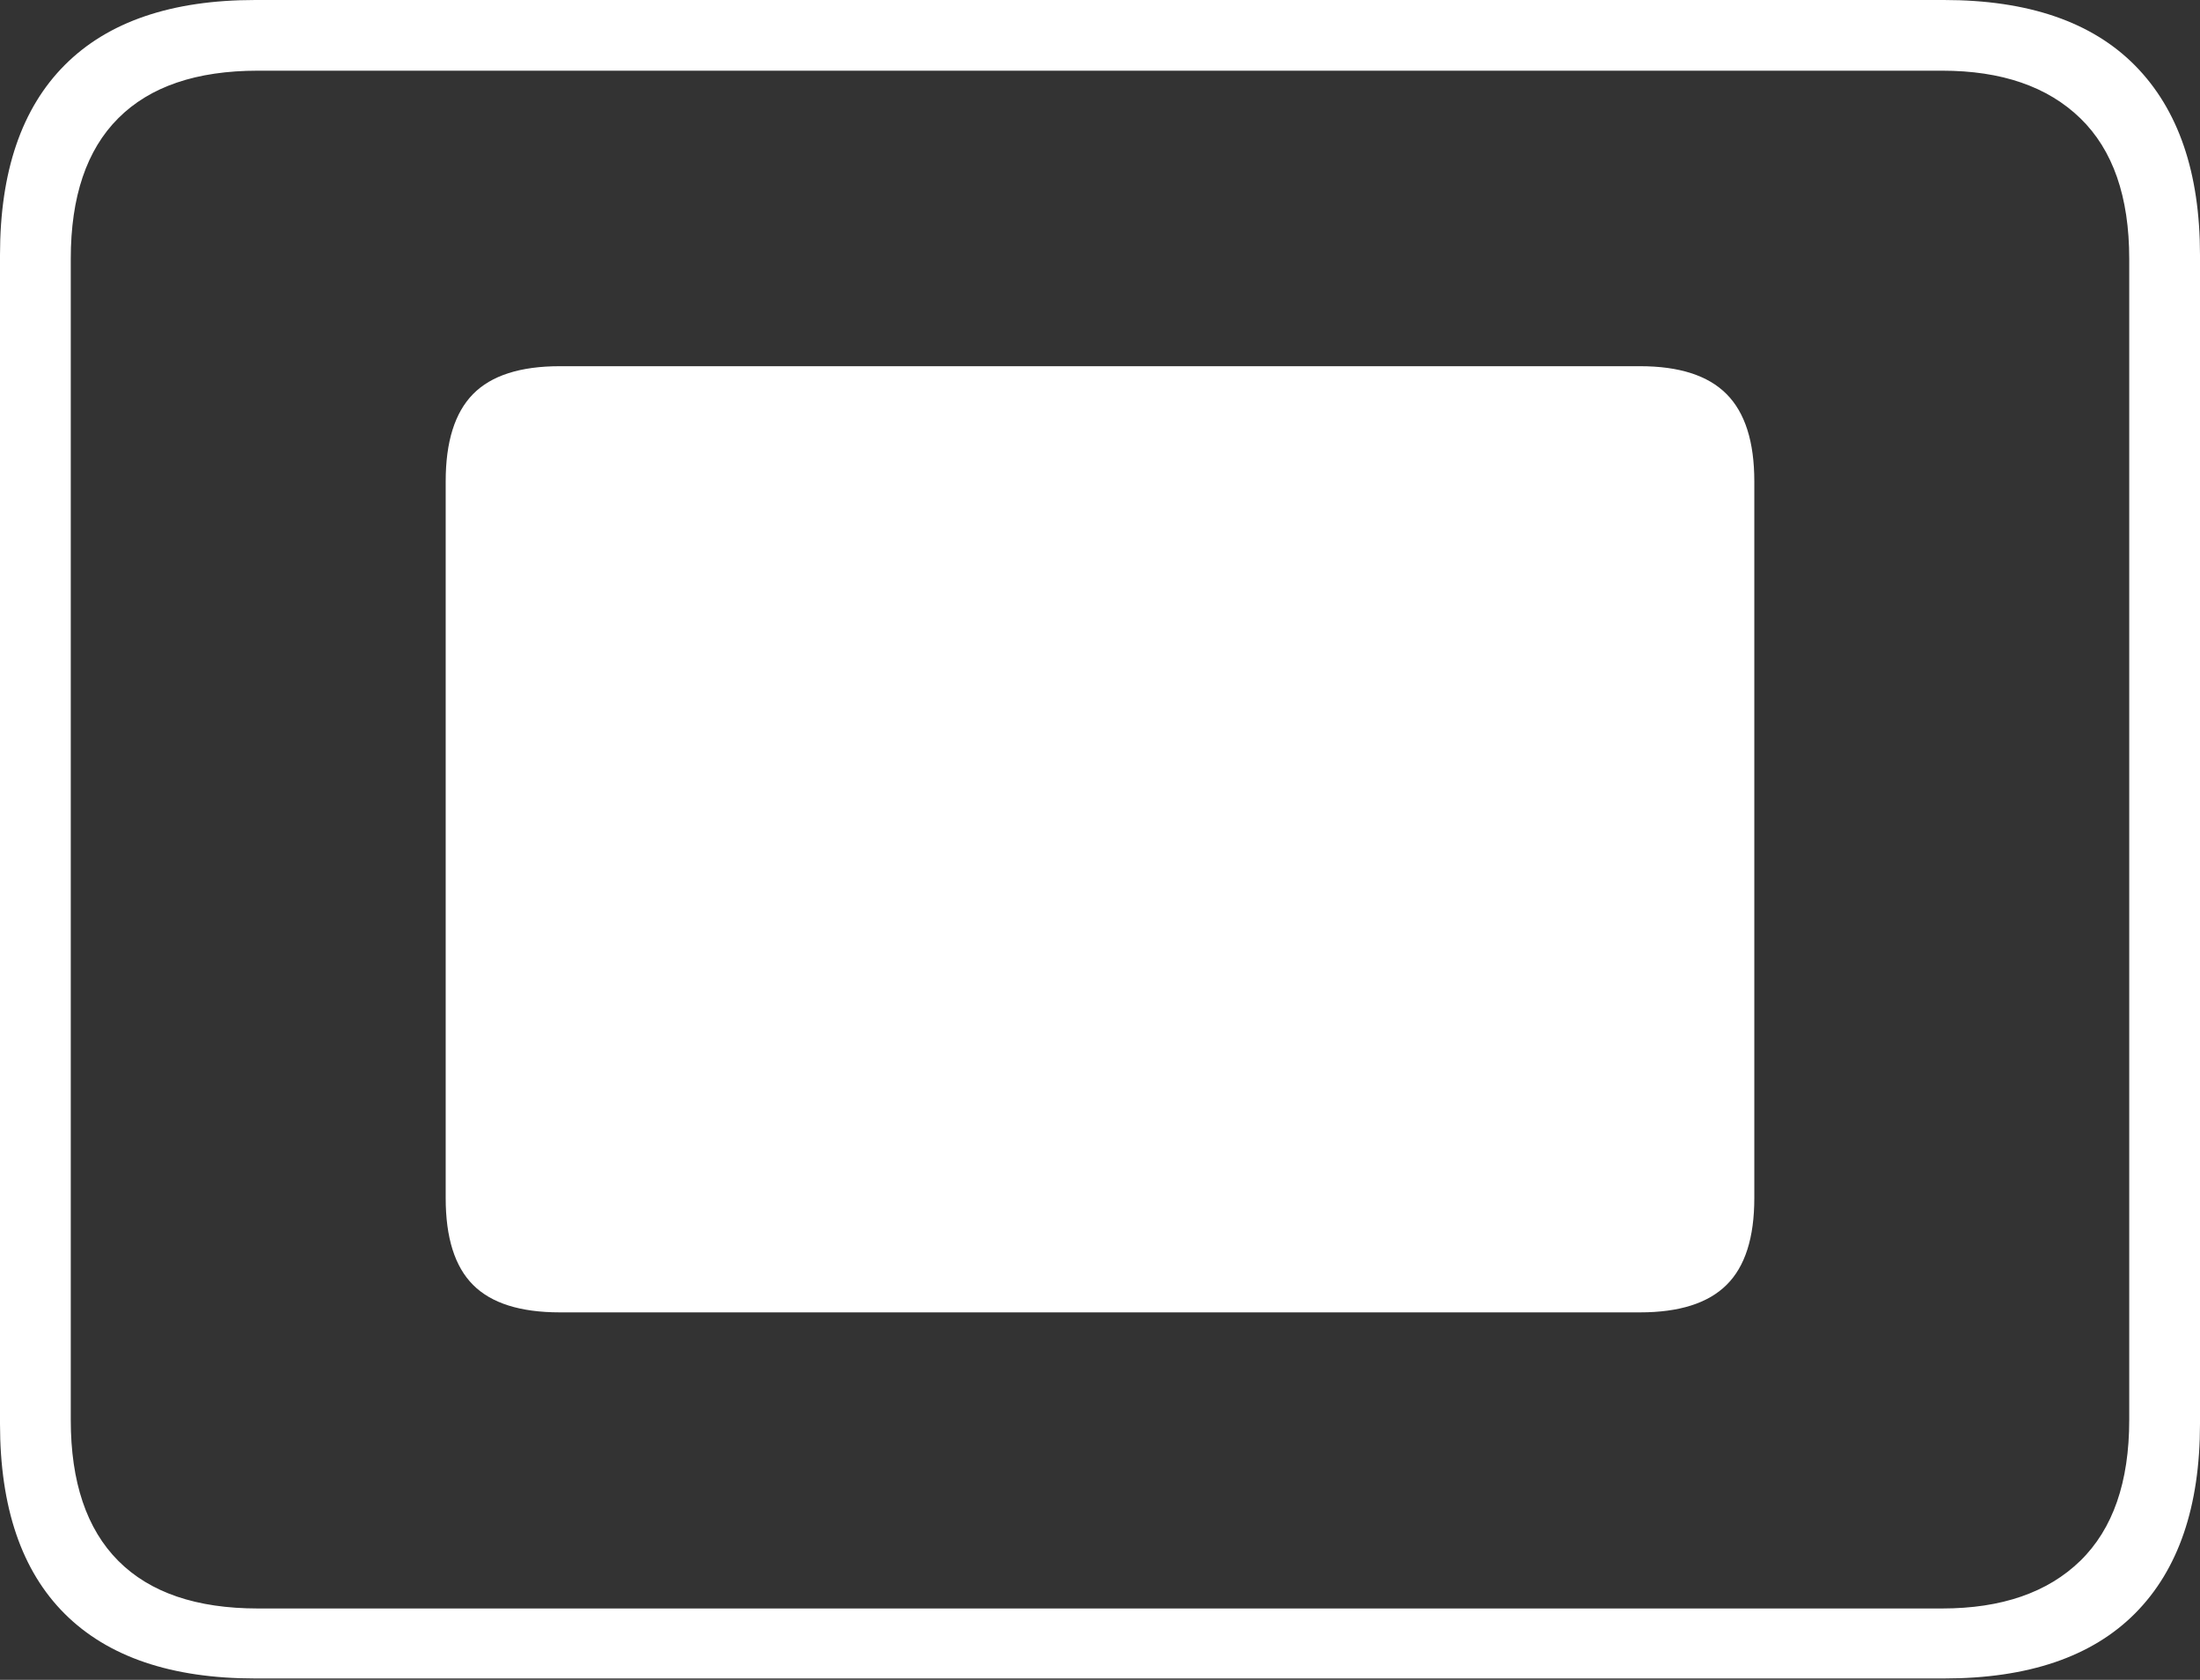 <?xml version="1.0" encoding="UTF-8"?>
<!--Generator: Apple Native CoreSVG 175-->
<!DOCTYPE svg
PUBLIC "-//W3C//DTD SVG 1.1//EN"
       "http://www.w3.org/Graphics/SVG/1.1/DTD/svg11.dtd">
<svg version="1.1" xmlns="http://www.w3.org/2000/svg" xmlns:xlink="http://www.w3.org/1999/xlink" width="22.662" height="17.303">
 <rect width="100%" height="100%" fill="#333333" stroke="none"/>
 <g>
  <rect height="17.303" opacity="0" width="22.662" x="0" y="0"/>
  <path d="M5.768 13.518L16.893 13.518Q17.5 13.518 17.785 13.235Q18.071 12.953 18.071 12.341L18.071 4.958Q18.071 4.346 17.785 4.059Q17.5 3.772 16.893 3.772L5.768 3.772Q5.155 3.772 4.873 4.059Q4.591 4.346 4.591 4.958L4.591 12.341Q4.591 12.953 4.873 13.235Q5.155 13.518 5.768 13.518ZM2.63 17.289L20.024 17.289Q21.328 17.289 21.995 16.617Q22.662 15.944 22.662 14.665L22.662 2.627Q22.662 1.355 21.995 0.677Q21.328 0 20.024 0L2.63 0Q1.336 0 0.668 0.669Q0 1.338 0 2.627L0 14.665Q0 15.959 0.668 16.624Q1.336 17.289 2.63 17.289ZM2.657 16.568Q1.707 16.568 1.218 16.077Q0.729 15.585 0.729 14.627L0.729 2.665Q0.729 1.707 1.218 1.218Q1.707 0.728 2.657 0.728L20.005 0.728Q20.924 0.728 21.429 1.218Q21.933 1.707 21.933 2.665L21.933 14.627Q21.933 15.585 21.429 16.077Q20.924 16.568 20.005 16.568Z" fill="#ffffff"/>
 </g>
</svg>
